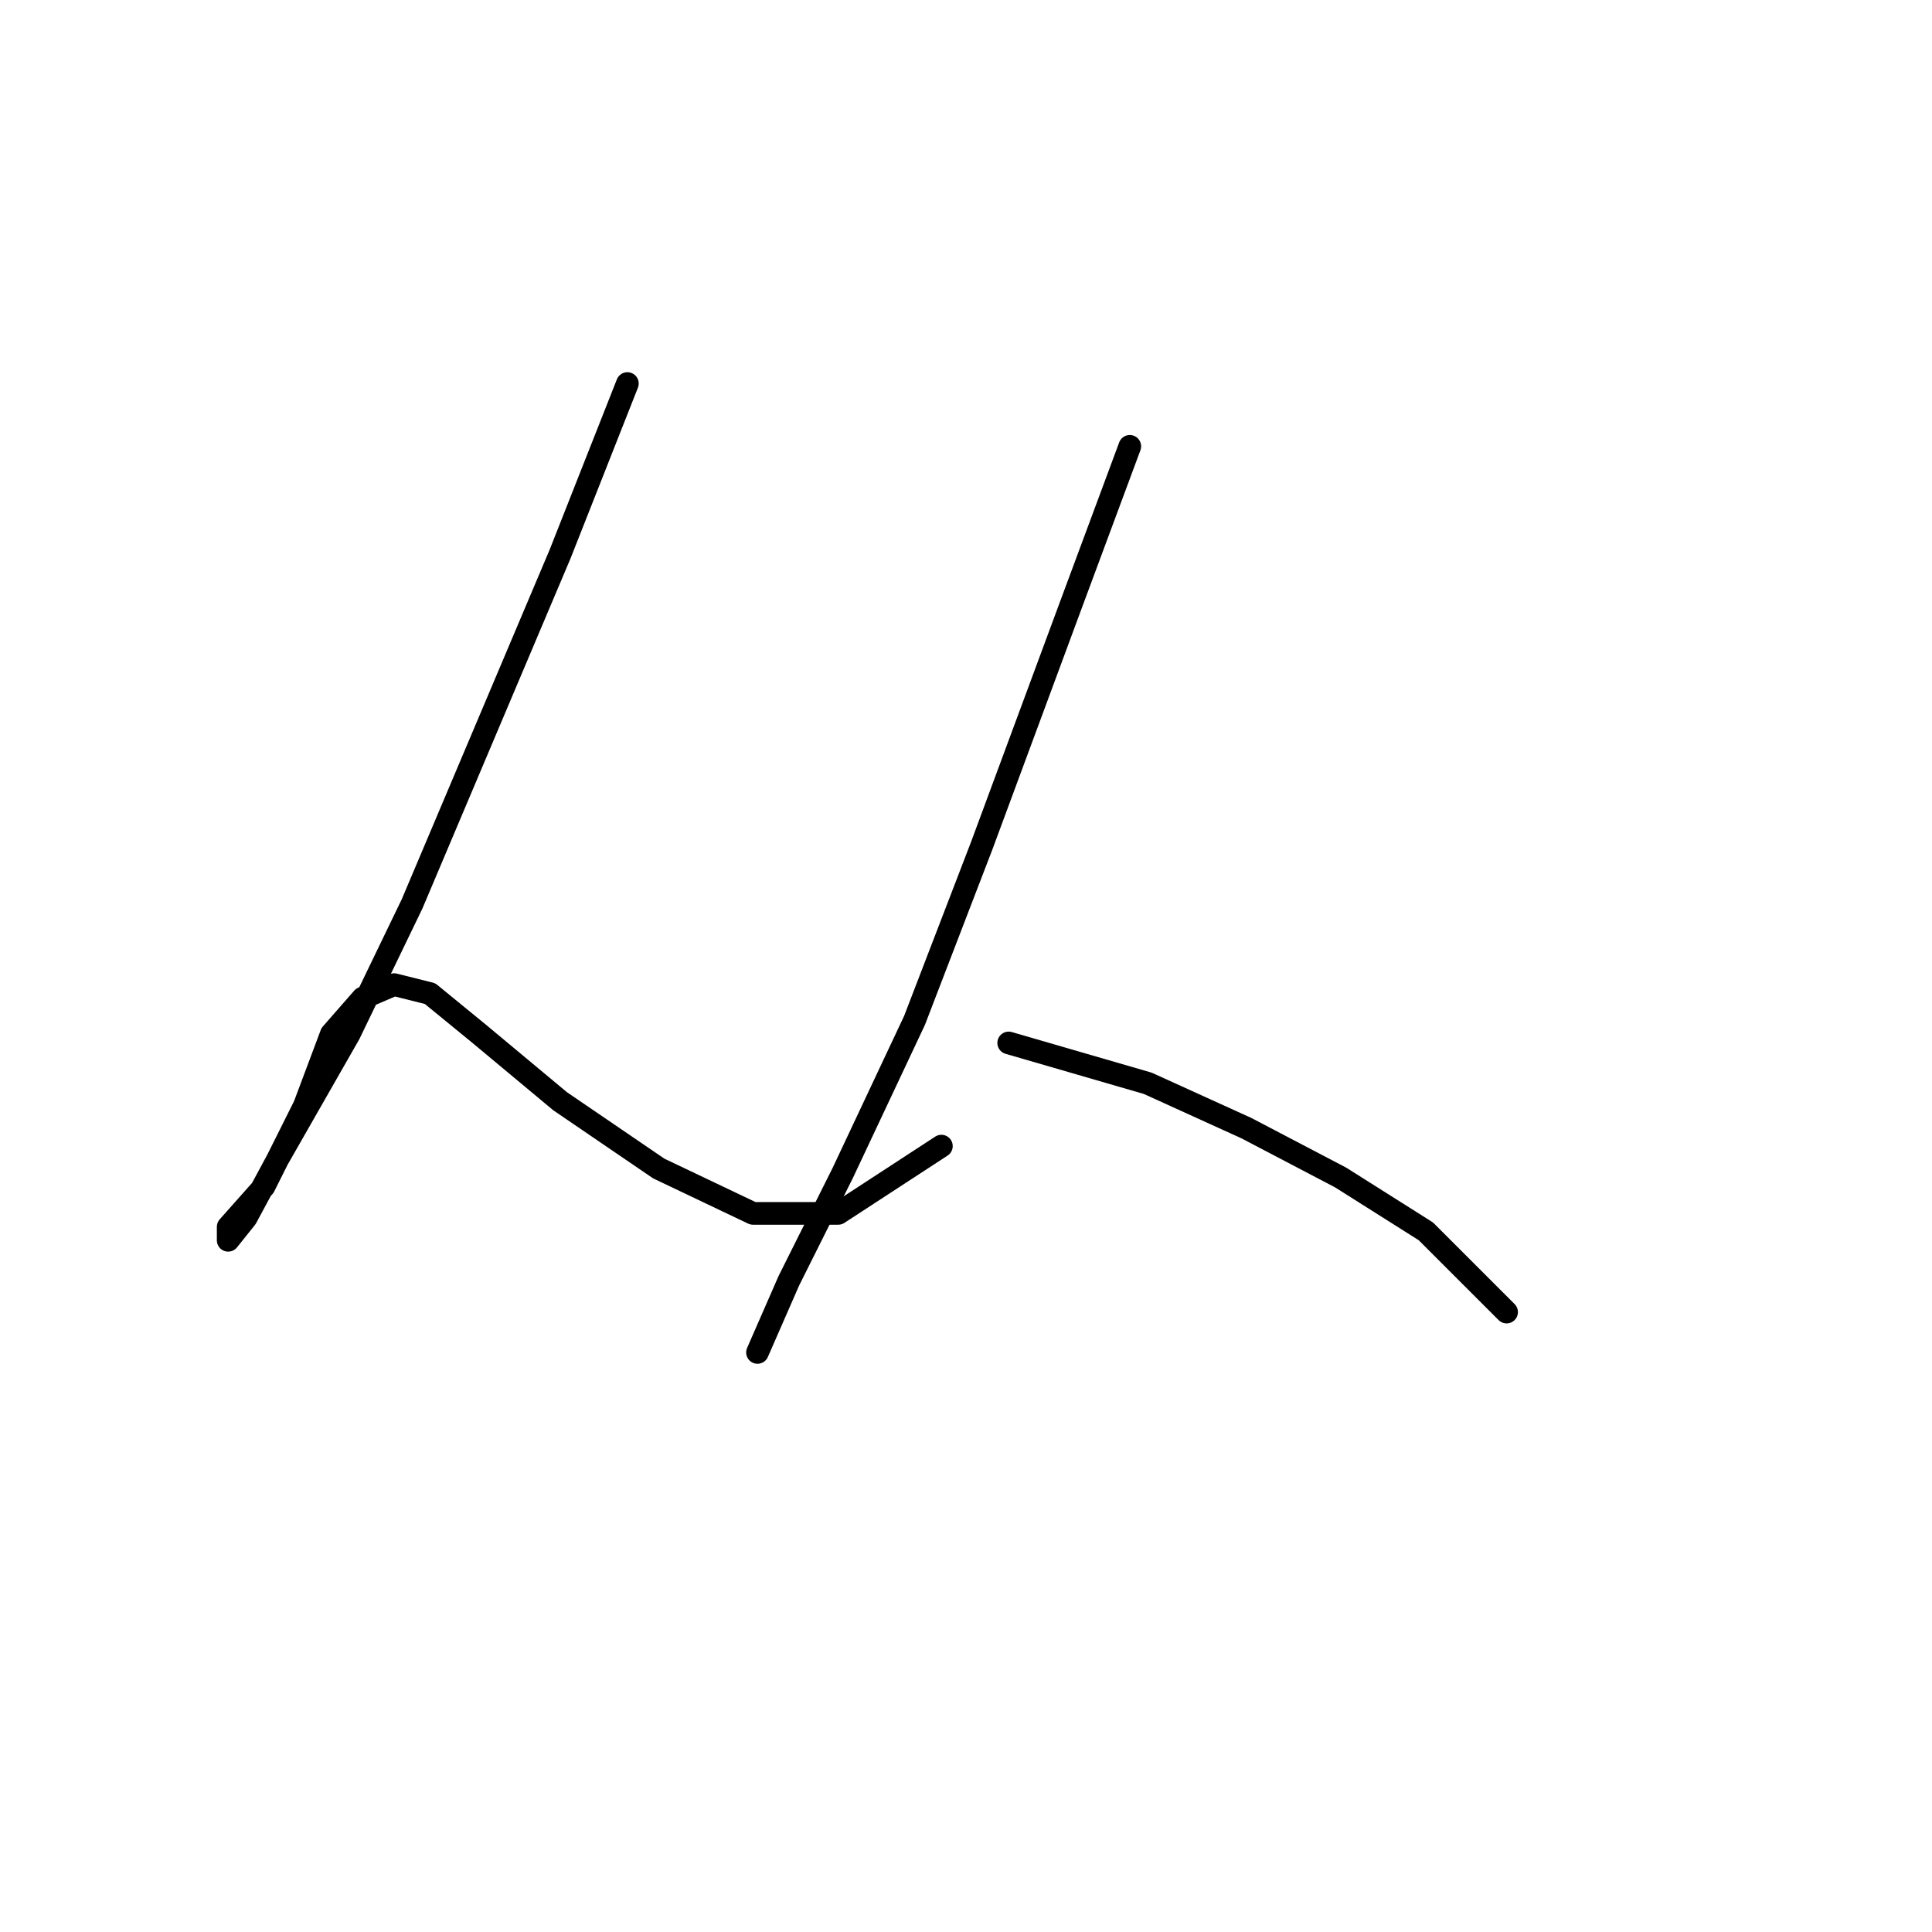 <?xml version="1.0" standalone="no"?>
    <svg width="256" height="256" xmlns="http://www.w3.org/2000/svg" version="1.1">
    <polyline stroke="black" stroke-width="3" stroke-linecap="round" fill="transparent" stroke-linejoin="round" points="83.133 50.82 74.218 73.407 54.603 119.768 46.282 137.005 36.772 153.648 32.611 161.375 30.234 164.347 30.234 162.564 34.989 157.214 40.338 146.515 43.904 137.005 48.065 132.25 52.226 130.467 56.981 131.656 63.519 137.005 74.218 145.921 87.294 154.837 99.776 160.781 111.069 160.781 124.74 151.865 124.74 151.865 " />
        <polyline stroke="black" stroke-width="3" stroke-linecap="round" fill="transparent" stroke-linejoin="round" points="149.704 59.141 141.977 79.945 130.09 112.041 121.174 135.222 111.664 155.431 104.531 169.696 100.371 179.206 100.371 179.206 " />
        <polyline stroke="black" stroke-width="3" stroke-linecap="round" fill="transparent" stroke-linejoin="round" points="133.656 138.194 152.082 143.543 165.158 149.487 177.64 156.025 188.933 163.158 199.632 173.857 199.632 173.857 " />
        </svg>